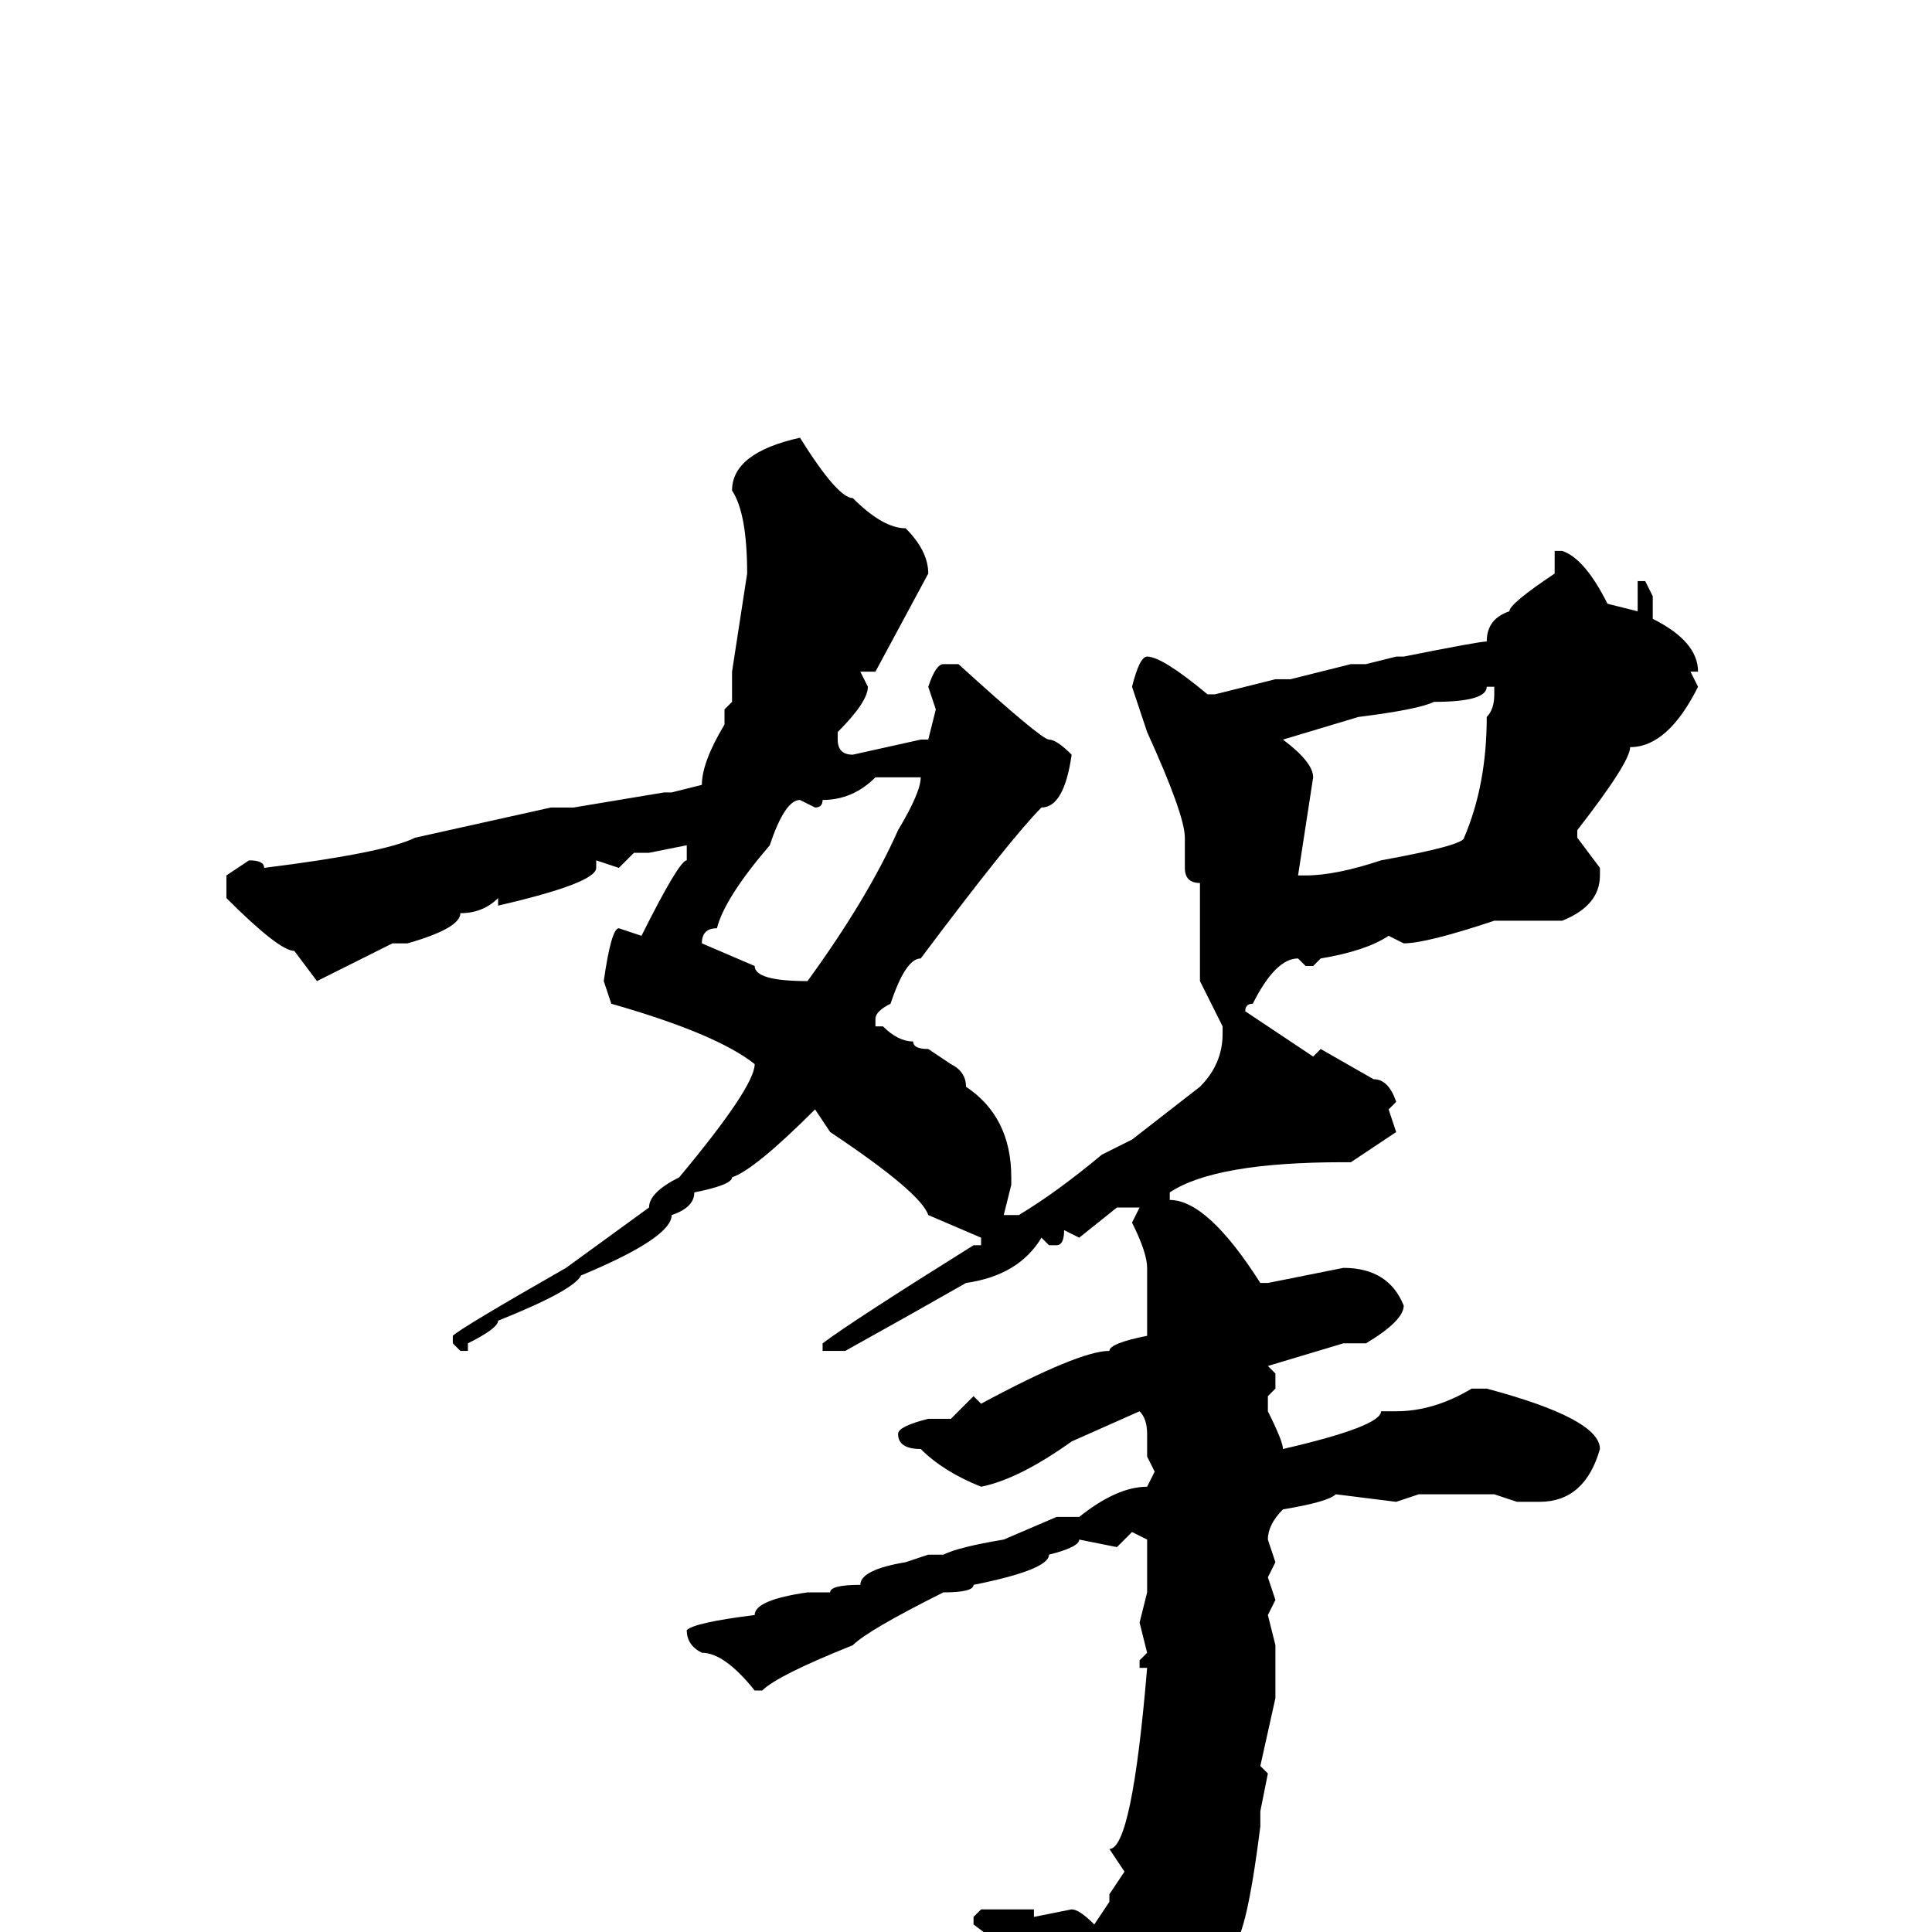 <svg xmlns="http://www.w3.org/2000/svg" viewBox="0 -256 256 256">
	<path fill="#000000" d="M106 -198Q111 -190 113 -190Q117 -186 120 -186Q123 -183 123 -180L116 -167H114L115 -165Q115 -163 111 -159V-158Q111 -156 113 -156L122 -158H123L124 -162L123 -165Q124 -168 125 -168H127Q138 -158 139 -158Q140 -158 142 -156Q141 -149 138 -149Q134 -145 122 -129Q120 -129 118 -123Q116 -122 116 -121V-120V-119V-120H117Q119 -118 121 -118Q121 -117 123 -117L126 -115Q128 -114 128 -112Q134 -108 134 -100V-99L133 -95H134H135Q140 -98 146 -103L150 -105L159 -112Q162 -115 162 -119V-120L159 -126V-139Q157 -139 157 -141V-145Q157 -148 152 -159L150 -165Q151 -169 152 -169Q154 -169 160 -164H161L169 -166H171L179 -168H181L185 -169H186Q196 -171 197 -171Q197 -174 200 -175Q200 -176 206 -180V-183H207Q210 -182 213 -176L217 -175V-179H218L219 -177V-174Q225 -171 225 -167H224L225 -165Q221 -157 216 -157Q216 -155 209 -146V-145L212 -141V-140Q212 -136 207 -134H204H199H198Q189 -131 186 -131L184 -132Q181 -130 175 -129L174 -128H173L172 -129Q169 -129 166 -123Q165 -123 165 -122L174 -116L175 -117L182 -113Q184 -113 185 -110L184 -109L185 -106L179 -102H178Q161 -102 155 -98V-97Q160 -97 167 -86H168L178 -88Q184 -88 186 -83Q186 -81 181 -78H179H178L168 -75L169 -74V-72L168 -71V-69Q170 -65 170 -64Q183 -67 183 -69H185Q190 -69 195 -72H197Q212 -68 212 -64Q210 -57 204 -57H201L198 -58H193H190H188L185 -57L177 -58Q176 -57 170 -56Q168 -54 168 -52L169 -49L168 -47L169 -44L168 -42L169 -38V-31L167 -22L168 -21L167 -16V-14Q165 2 163 2L161 9L155 17L147 22L146 21V15Q143 7 133 2L129 -1V-2L130 -3H135H137V-2L142 -3Q143 -3 145 -1L147 -4V-5L149 -8L147 -11Q150 -11 152 -35H151V-36L152 -37L151 -41L152 -45V-52L150 -53L148 -51L143 -52Q143 -51 139 -50Q139 -48 129 -46Q129 -45 125 -45Q115 -40 113 -38Q103 -34 101 -32H100Q96 -37 93 -37Q91 -38 91 -40Q92 -41 100 -42Q100 -44 107 -45H108H110Q110 -46 114 -46Q114 -48 120 -49L123 -50H125Q127 -51 133 -52L140 -55H143Q148 -59 152 -59L153 -61L152 -63V-66Q152 -68 151 -69L142 -65Q135 -60 130 -59Q125 -61 122 -64Q119 -64 119 -66Q119 -67 123 -68H126L129 -71L130 -70Q143 -77 147 -77Q147 -78 152 -79V-82V-84V-88Q152 -90 150 -94L151 -96H148L143 -92L141 -93Q141 -91 140 -91H139L138 -92Q135 -87 128 -86Q121 -82 112 -77H110H109V-78Q113 -81 129 -91H130V-92L123 -95Q122 -98 110 -106L108 -109Q100 -101 97 -100Q97 -99 92 -98Q92 -96 89 -95Q89 -92 77 -87Q76 -85 66 -81Q66 -80 62 -78V-77H61L60 -78V-79Q61 -80 75 -88L86 -96Q86 -98 90 -100Q100 -112 100 -115Q95 -119 81 -123L80 -126Q81 -133 82 -133L85 -132Q90 -142 91 -142V-143V-144L86 -143H84L82 -141L79 -142V-141Q79 -139 66 -136V-137Q64 -135 61 -135Q61 -133 54 -131H52Q44 -127 42 -126L39 -130Q37 -130 30 -137V-140L33 -142Q35 -142 35 -141Q51 -143 55 -145L73 -149H76L88 -151H89L93 -152Q93 -155 96 -160V-162L97 -163V-167L99 -180Q99 -188 97 -191Q97 -196 106 -198ZM197 -165Q197 -163 190 -163Q188 -162 180 -161L170 -158Q174 -155 174 -153L172 -140H173Q177 -140 183 -142Q194 -144 194 -145Q197 -152 197 -161Q198 -162 198 -164V-165ZM119 -153H116Q113 -150 109 -150Q109 -149 108 -149L106 -150Q104 -150 102 -144Q96 -137 95 -133Q93 -133 93 -131L100 -128Q100 -126 107 -126Q115 -137 119 -146Q122 -151 122 -153Z"/>
</svg>